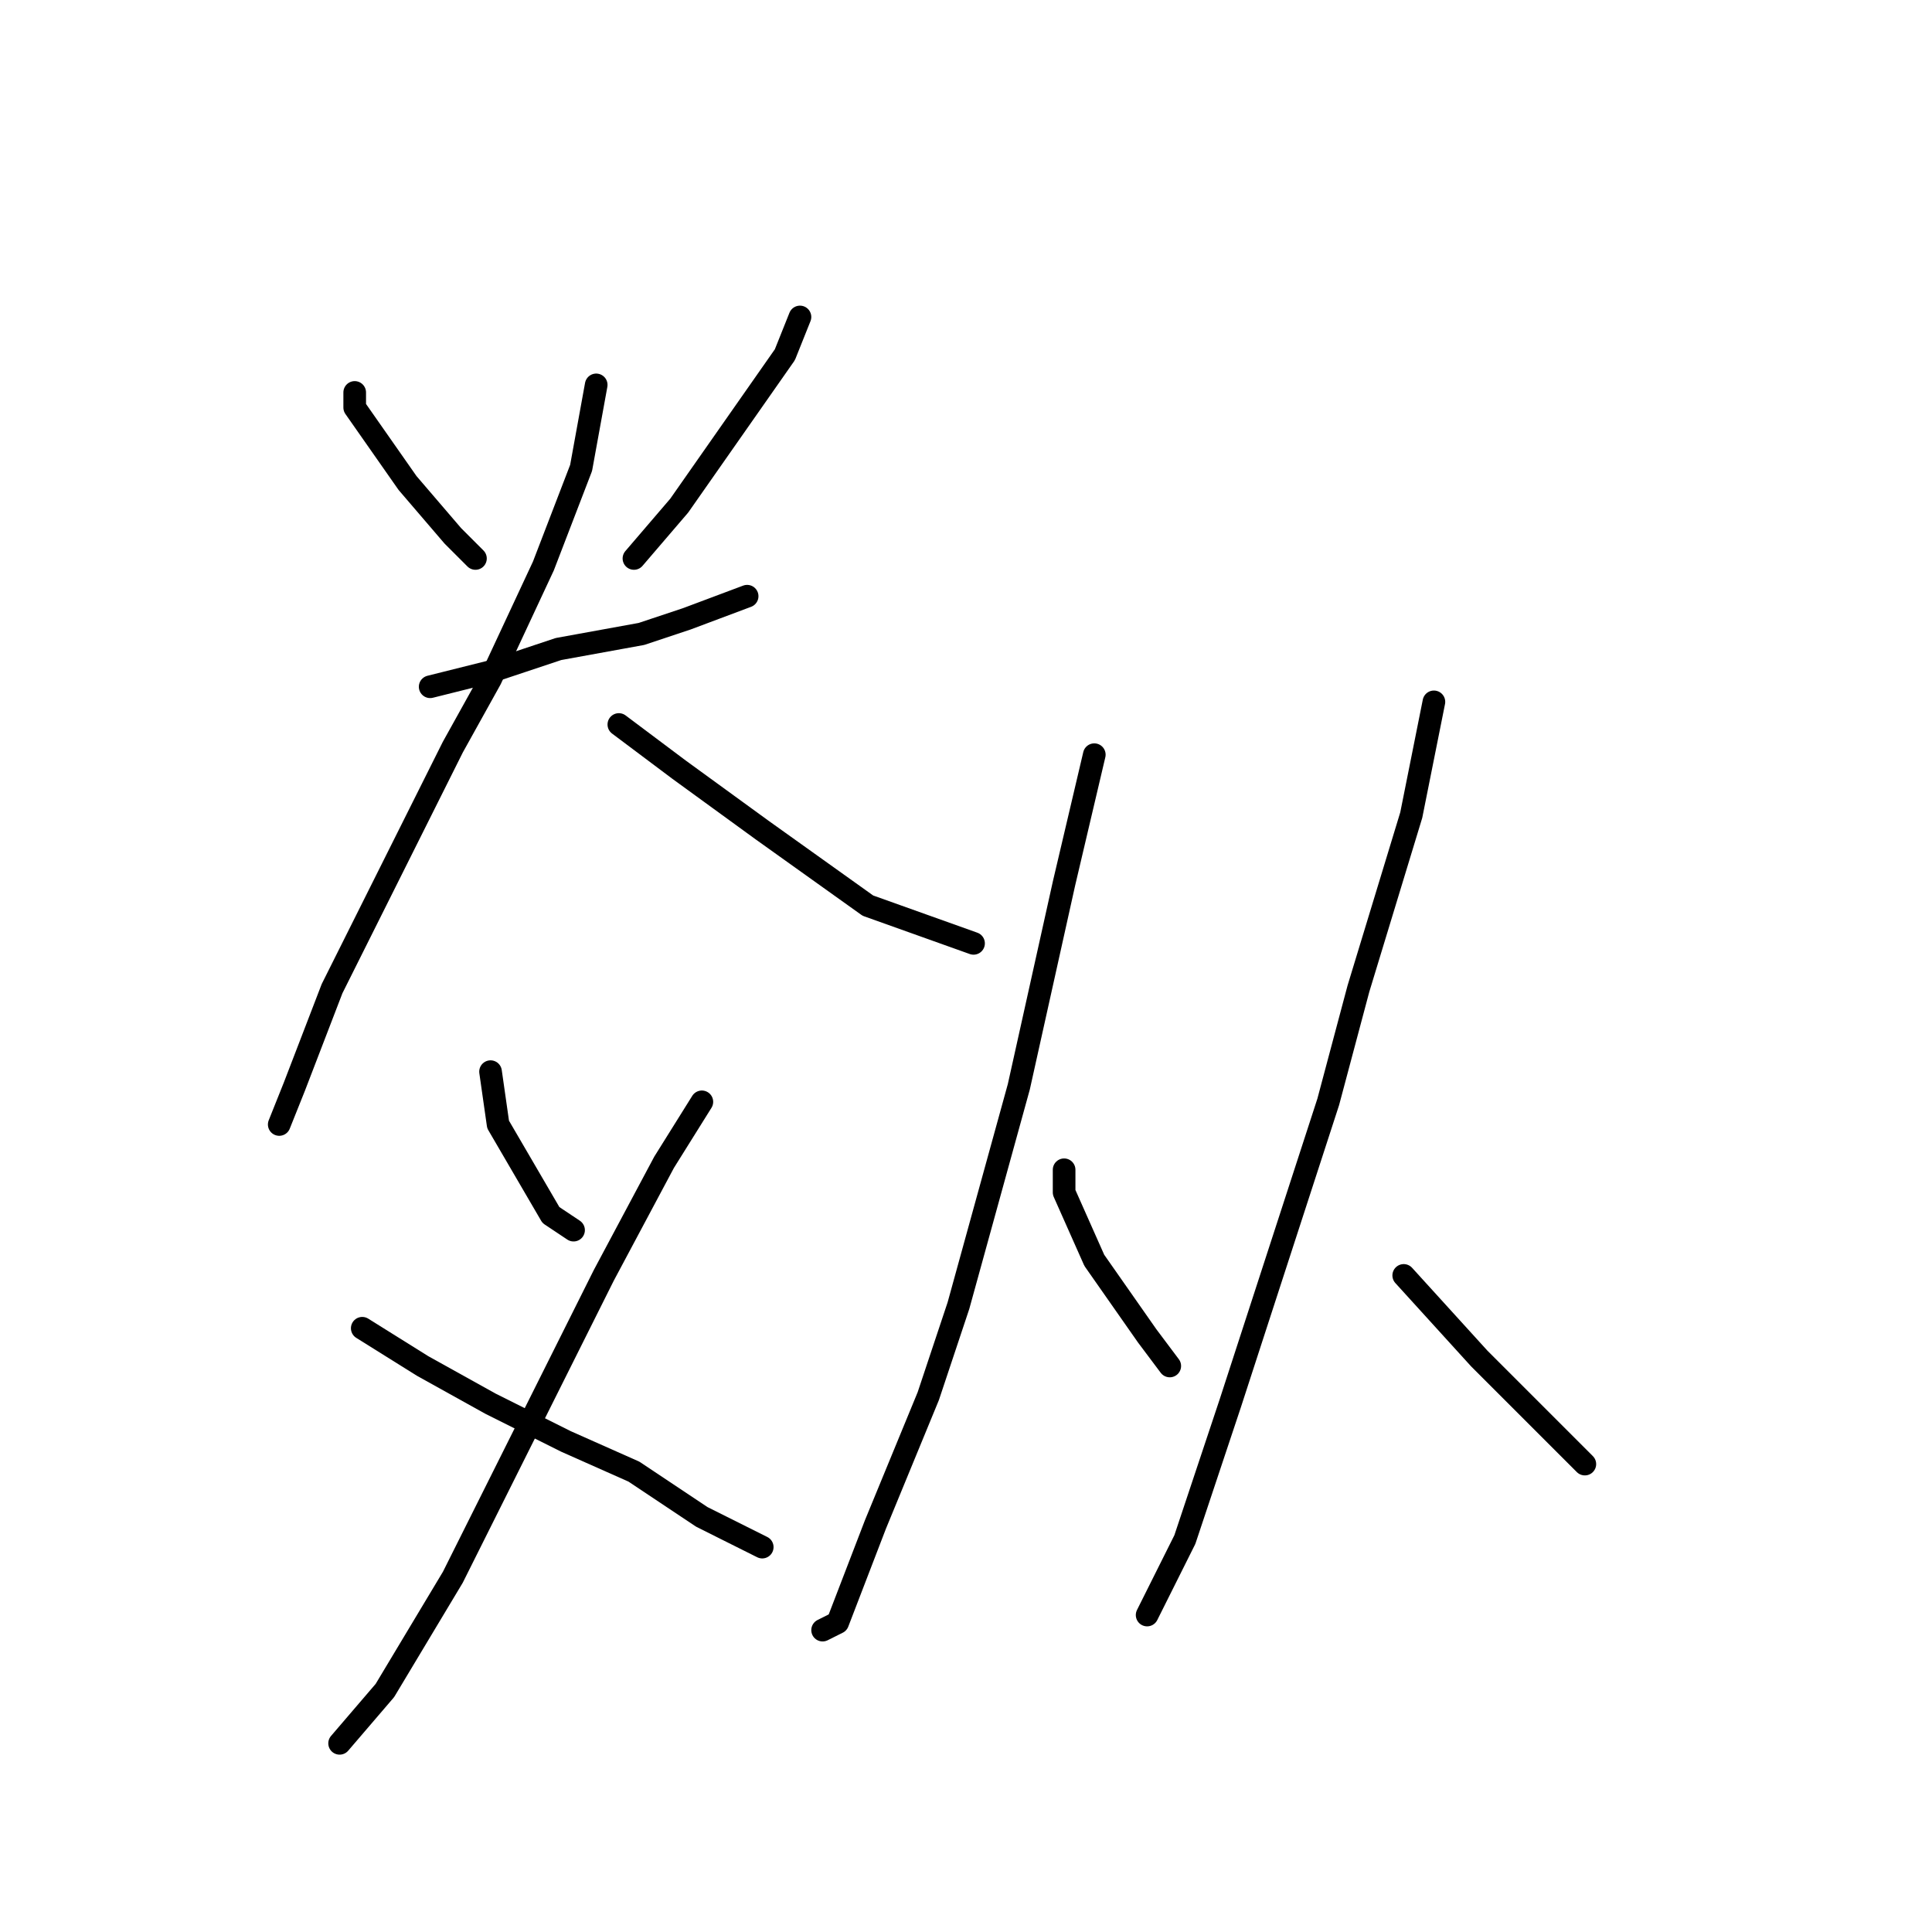 <?xml version="1.0" standalone="no"?>
    <svg width="256" height="256" xmlns="http://www.w3.org/2000/svg" version="1.1">
    <polyline stroke="black" stroke-width="3" stroke-linecap="round" fill="transparent" stroke-linejoin="round" points="47 52 47 54 54 64 60 71 63 74 63 74 " />
        <polyline stroke="black" stroke-width="3" stroke-linecap="round" fill="transparent" stroke-linejoin="round" points="106 42 104 47 90 67 84 74 84 74 " />
        <polyline stroke="black" stroke-width="3" stroke-linecap="round" fill="transparent" stroke-linejoin="round" points="57 91 65 89 74 86 85 84 91 82 99 79 99 79 " />
        <polyline stroke="black" stroke-width="3" stroke-linecap="round" fill="transparent" stroke-linejoin="round" points="79 51 77 62 72 75 65 90 60 99 51 117 44 131 39 144 37 149 37 149 " />
        <polyline stroke="black" stroke-width="3" stroke-linecap="round" fill="transparent" stroke-linejoin="round" points="82 96 90 102 101 110 115 120 129 125 129 125 " />
        <polyline stroke="black" stroke-width="3" stroke-linecap="round" fill="transparent" stroke-linejoin="round" points="65 142 66 149 73 161 76 163 76 163 " />
        <polyline stroke="black" stroke-width="3" stroke-linecap="round" fill="transparent" stroke-linejoin="round" points="93 146 88 154 80 169 70 189 60 209 51 224 45 231 45 231 " />
        <polyline stroke="black" stroke-width="3" stroke-linecap="round" fill="transparent" stroke-linejoin="round" points="48 176 56 181 65 186 75 191 84 195 93 201 101 205 101 205 " />
        <polyline stroke="black" stroke-width="3" stroke-linecap="round" fill="transparent" stroke-linejoin="round" points="145 100 141 117 135 144 127 173 123 185 116 202 111 215 109 216 109 216 " />
        <polyline stroke="black" stroke-width="3" stroke-linecap="round" fill="transparent" stroke-linejoin="round" points="141 155 141 158 145 167 152 177 155 181 155 181 " />
        <polyline stroke="black" stroke-width="3" stroke-linecap="round" fill="transparent" stroke-linejoin="round" points="190 93 187 108 180 131 176 146 163 186 157 204 152 214 152 214 " />
        <polyline stroke="black" stroke-width="3" stroke-linecap="round" fill="transparent" stroke-linejoin="round" points="186 169 196 180 210 194 210 194 " />
        </svg>